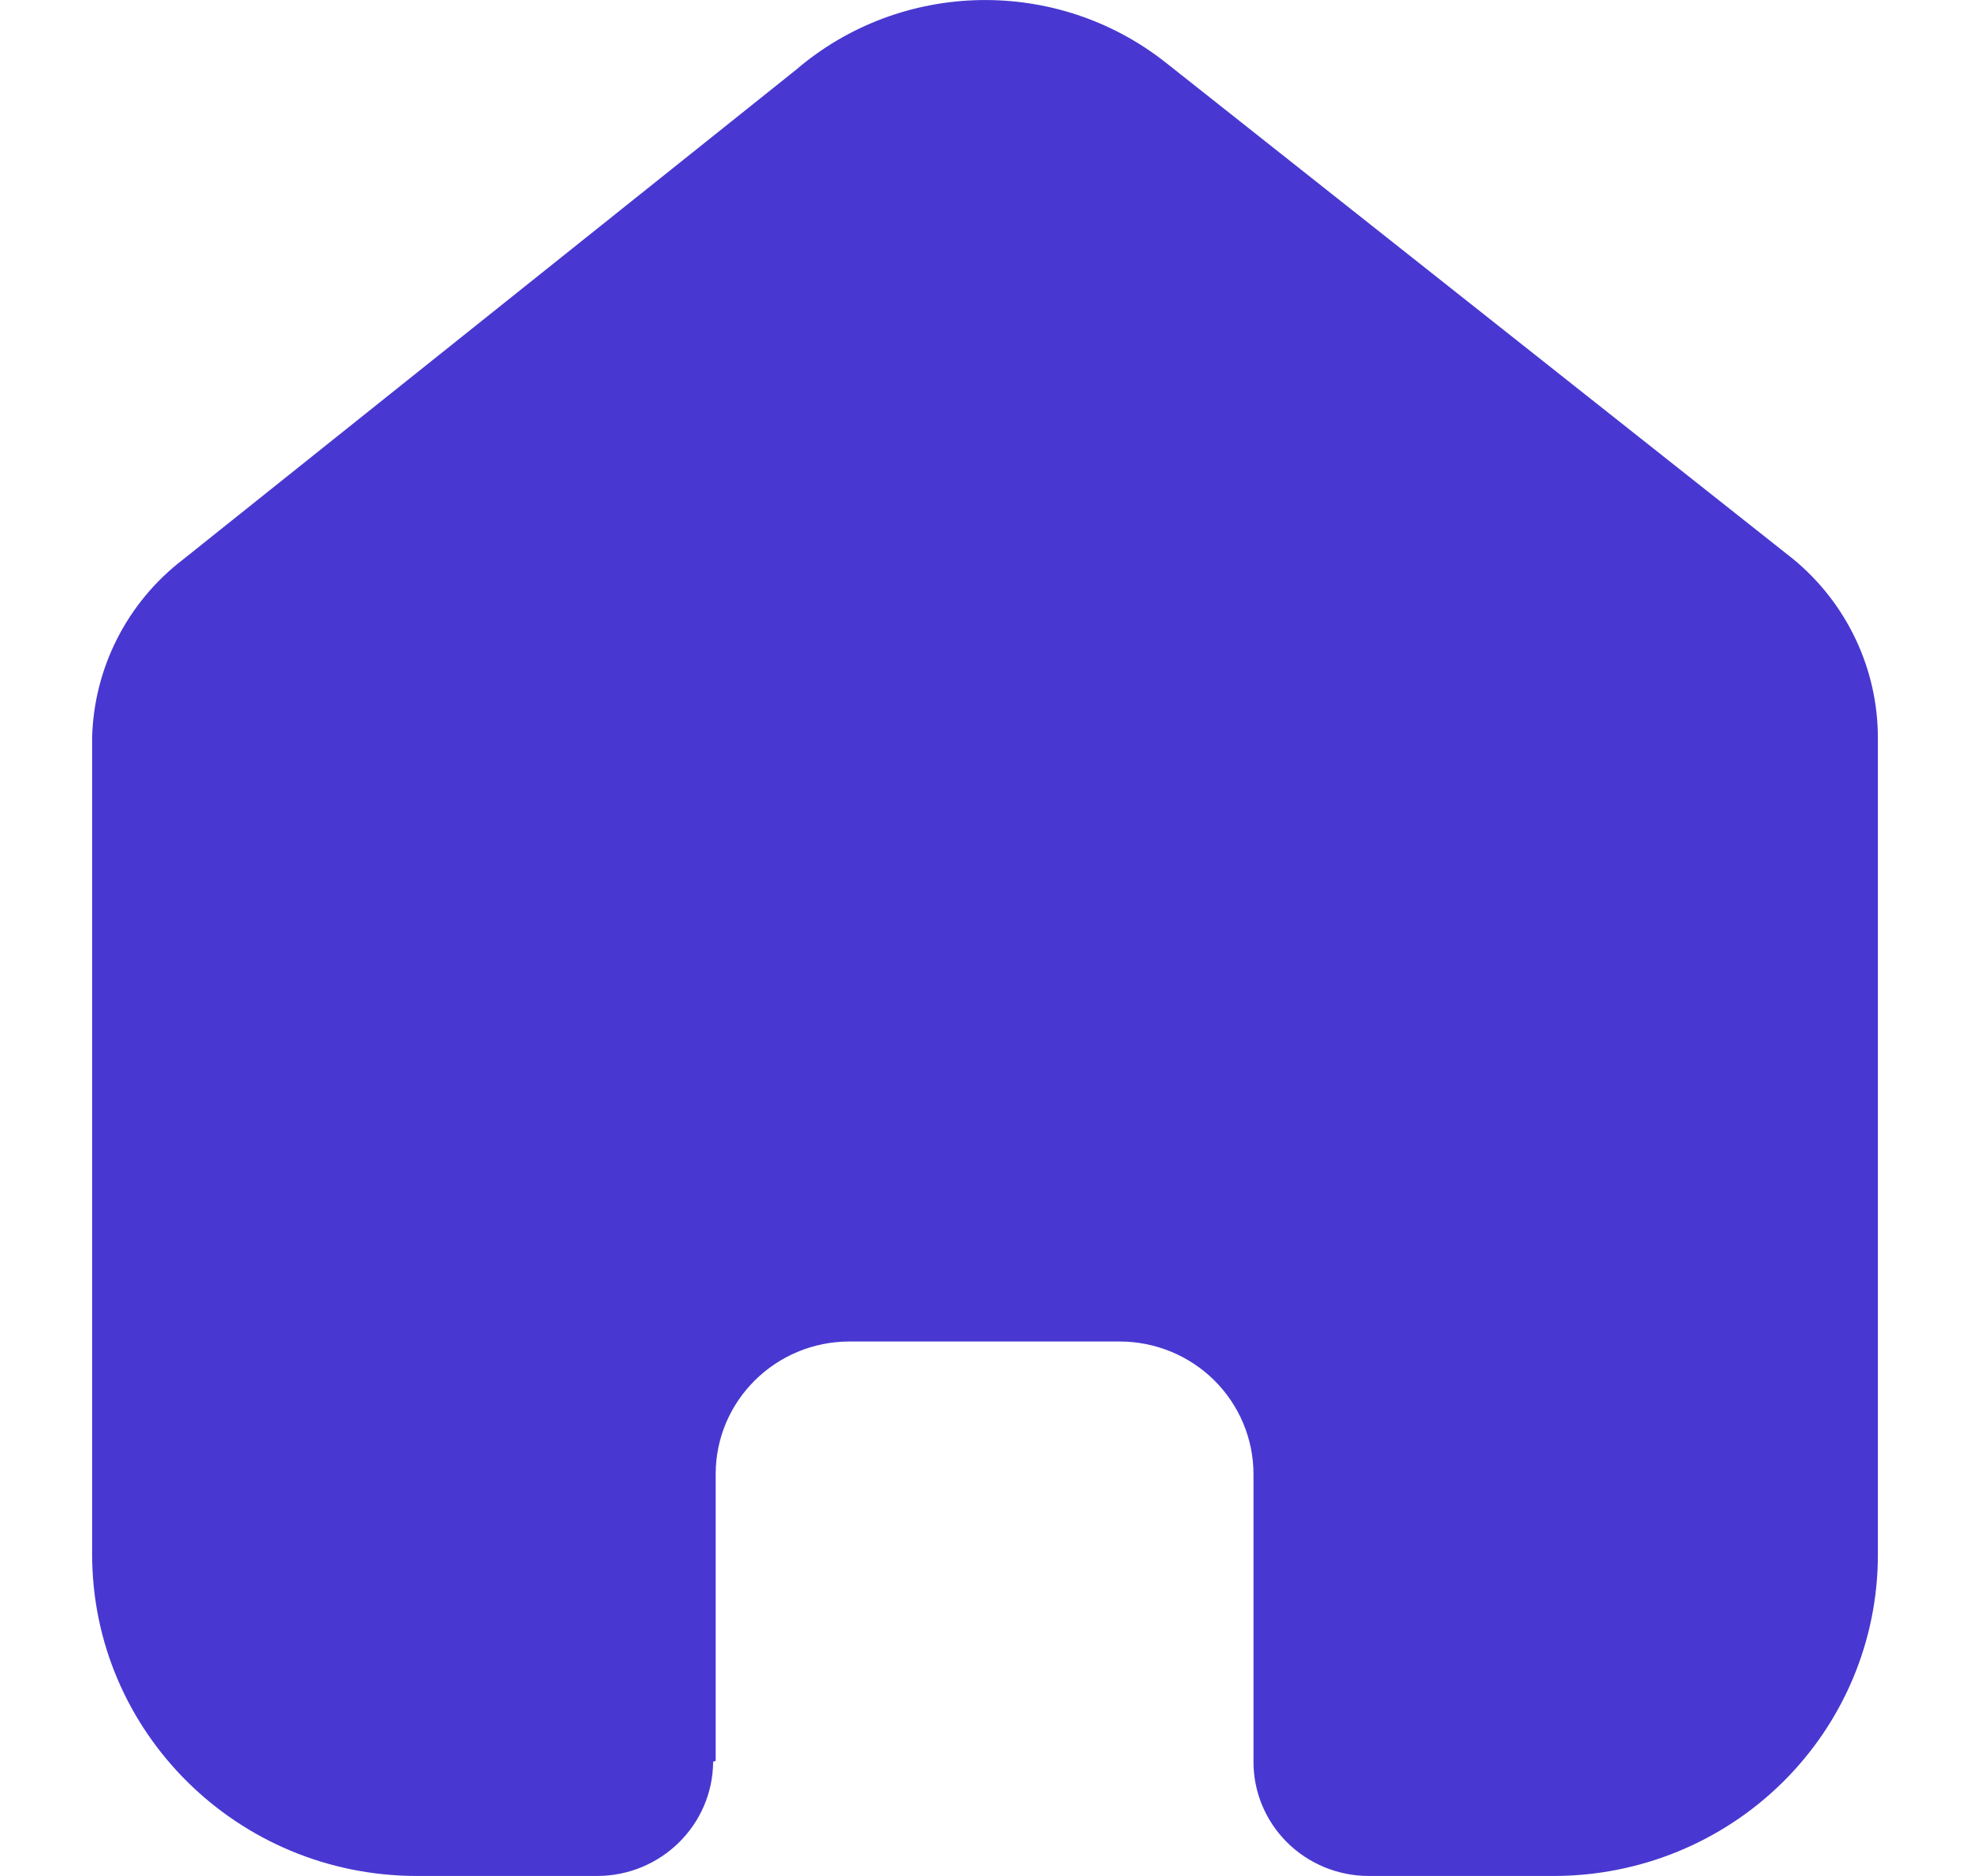 <svg width="21" height="20" viewBox="0 0 21 20" fill="none" xmlns="http://www.w3.org/2000/svg">
<path d="M7.629 18.773V15.716C7.629 14.935 8.268 14.302 9.056 14.302H11.935C12.314 14.302 12.676 14.451 12.944 14.716C13.211 14.981 13.362 15.341 13.362 15.716V18.773C13.359 19.098 13.488 19.41 13.718 19.64C13.949 19.87 14.263 20 14.591 20H16.555C17.473 20.002 18.354 19.643 19.003 19.001C19.653 18.359 20.018 17.487 20.018 16.578V7.867C20.018 7.132 19.689 6.436 19.121 5.965L12.438 0.676C11.275 -0.251 9.609 -0.221 8.482 0.747L1.951 5.965C1.355 6.422 1 7.121 0.982 7.867V16.569C0.982 18.464 2.532 20 4.445 20H6.364C7.045 20 7.598 19.456 7.602 18.782L7.629 18.773Z" fill="#4838D1"/>
</svg>
